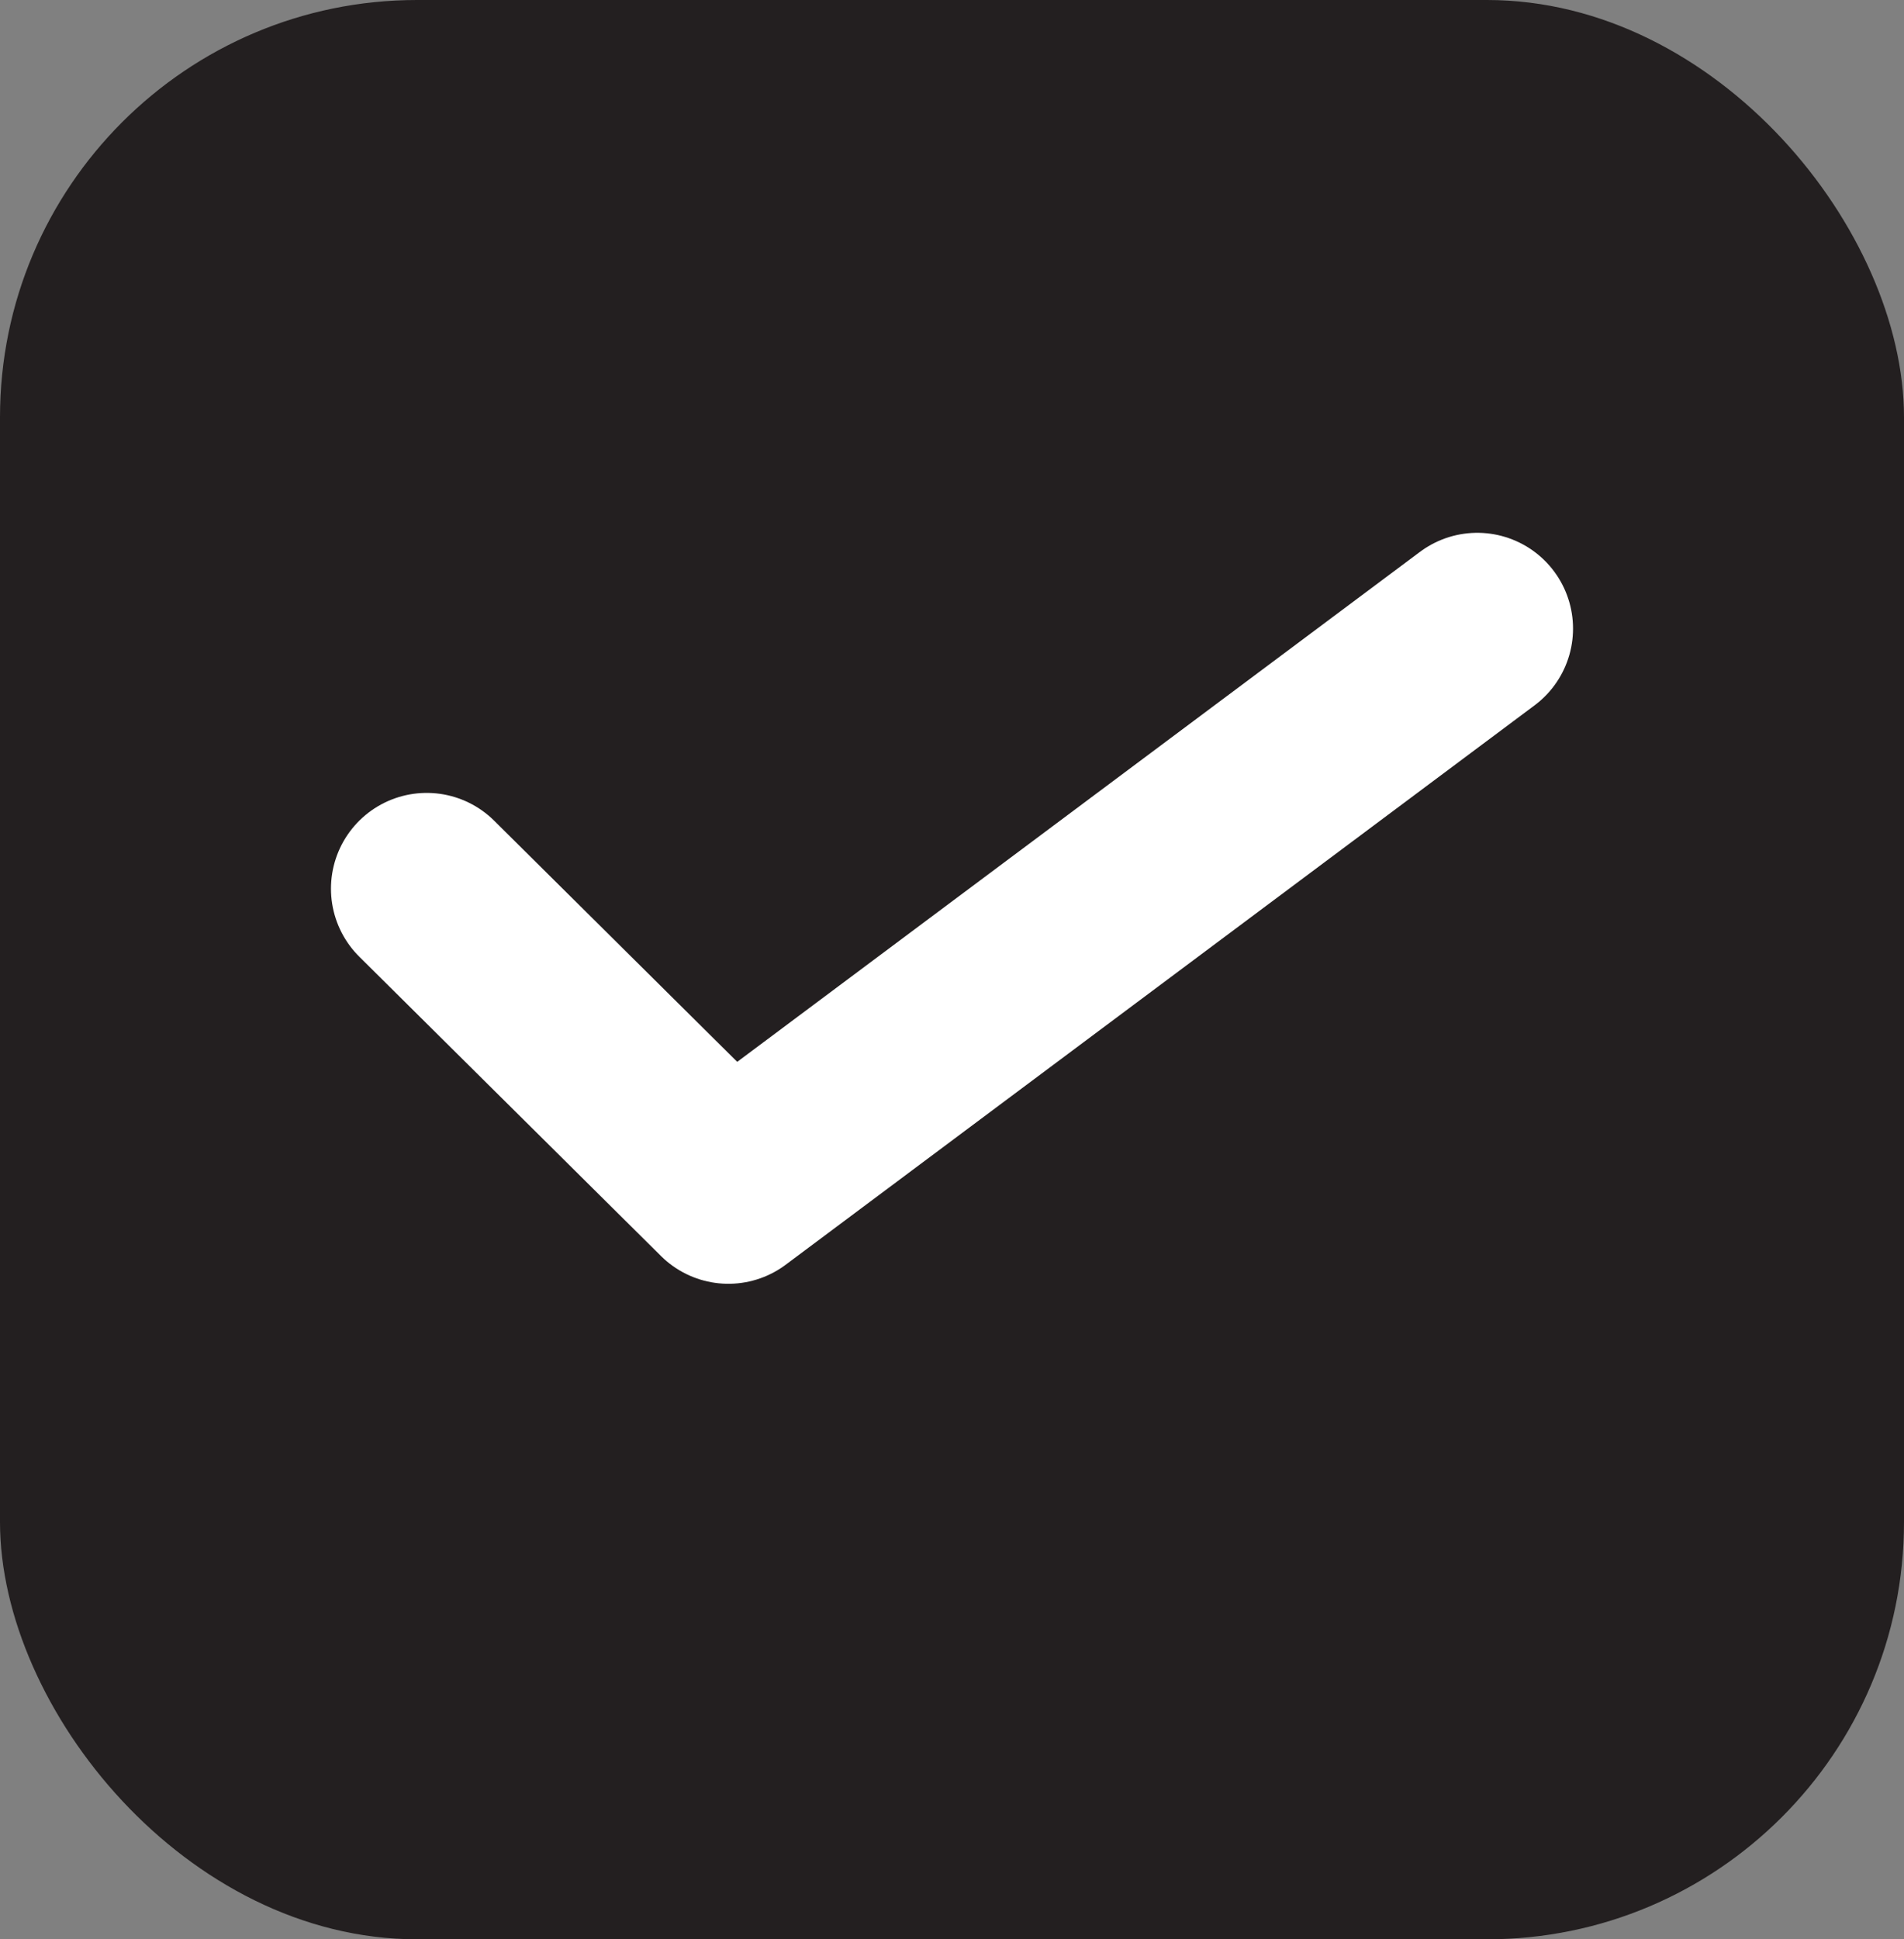 <?xml version="1.0" encoding="UTF-8"?>
<svg id="Layer_1" data-name="Layer 1" xmlns="http://www.w3.org/2000/svg" viewBox="0 0 169.02 172.09">
  <rect x="0" y="0" width="169.02" height="172.09" fill="#808080" stroke="none"/>
  <defs>
    <style>
      .cls-1 {
        stroke: #fff;
        stroke-linecap: round;
        stroke-linejoin: round;
        stroke-width: 17px;
      }

      .cls-1, .cls-2 {
        fill: none;
      }

      .cls-2 {
        stroke: #231f20;
        stroke-miterlimit: 10;
        stroke-width: 8px;
      }

      .cls-3 {
        fill: #231f20;
      }
    </style>
  </defs>
  <rect class="cls-3" width="169.02" height="172.09" rx="37.02" ry="37.02"/>
  <g>
    <polyline class="cls-2" points="37.88 78.86 64.66 105.42 131.14 55.78"/>
    <polyline class="cls-2" points="37.88 78.86 64.66 105.42 131.14 55.78"/>
    <polyline class="cls-1" points="37.88 78.86 64.66 105.42 131.14 55.78"/>
  </g>
</svg>